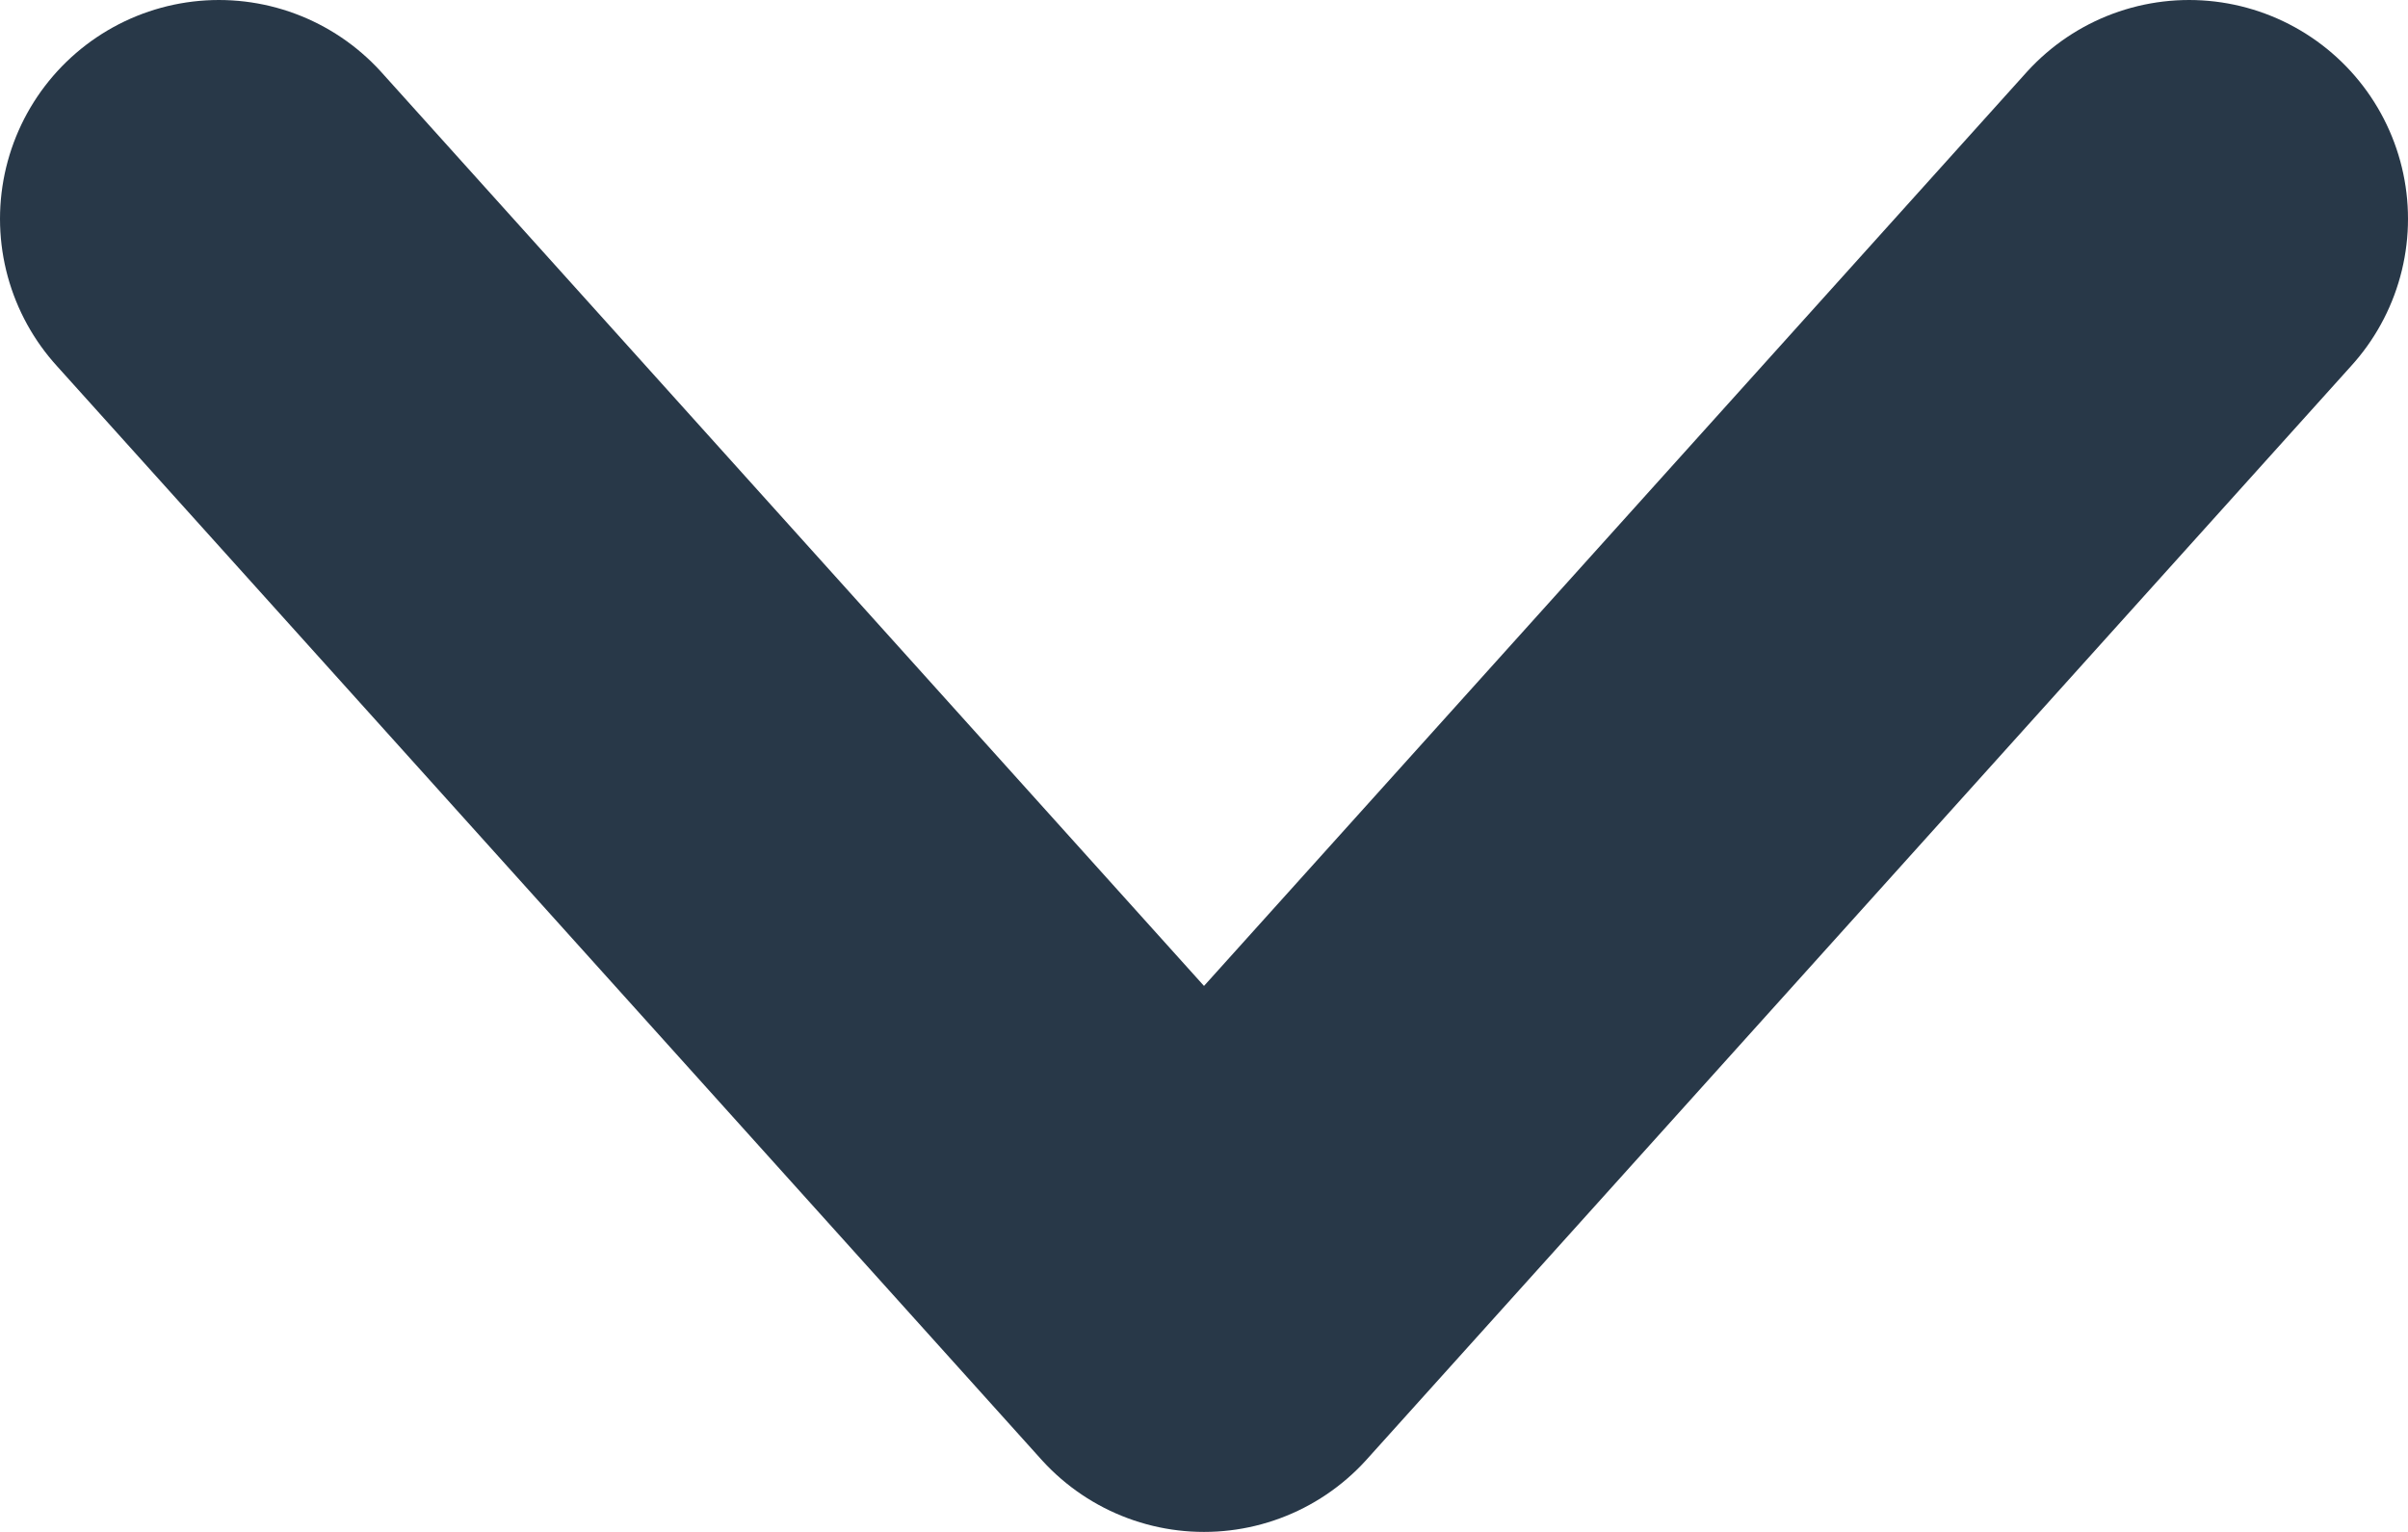 <svg width="11" height="7" viewBox="0 0 11 7" fill="none" xmlns="http://www.w3.org/2000/svg">
<path d="M1 1L5.5 6L10 1" stroke="#283848" stroke-width="2" stroke-linecap="round" stroke-linejoin="round"/>
</svg>
